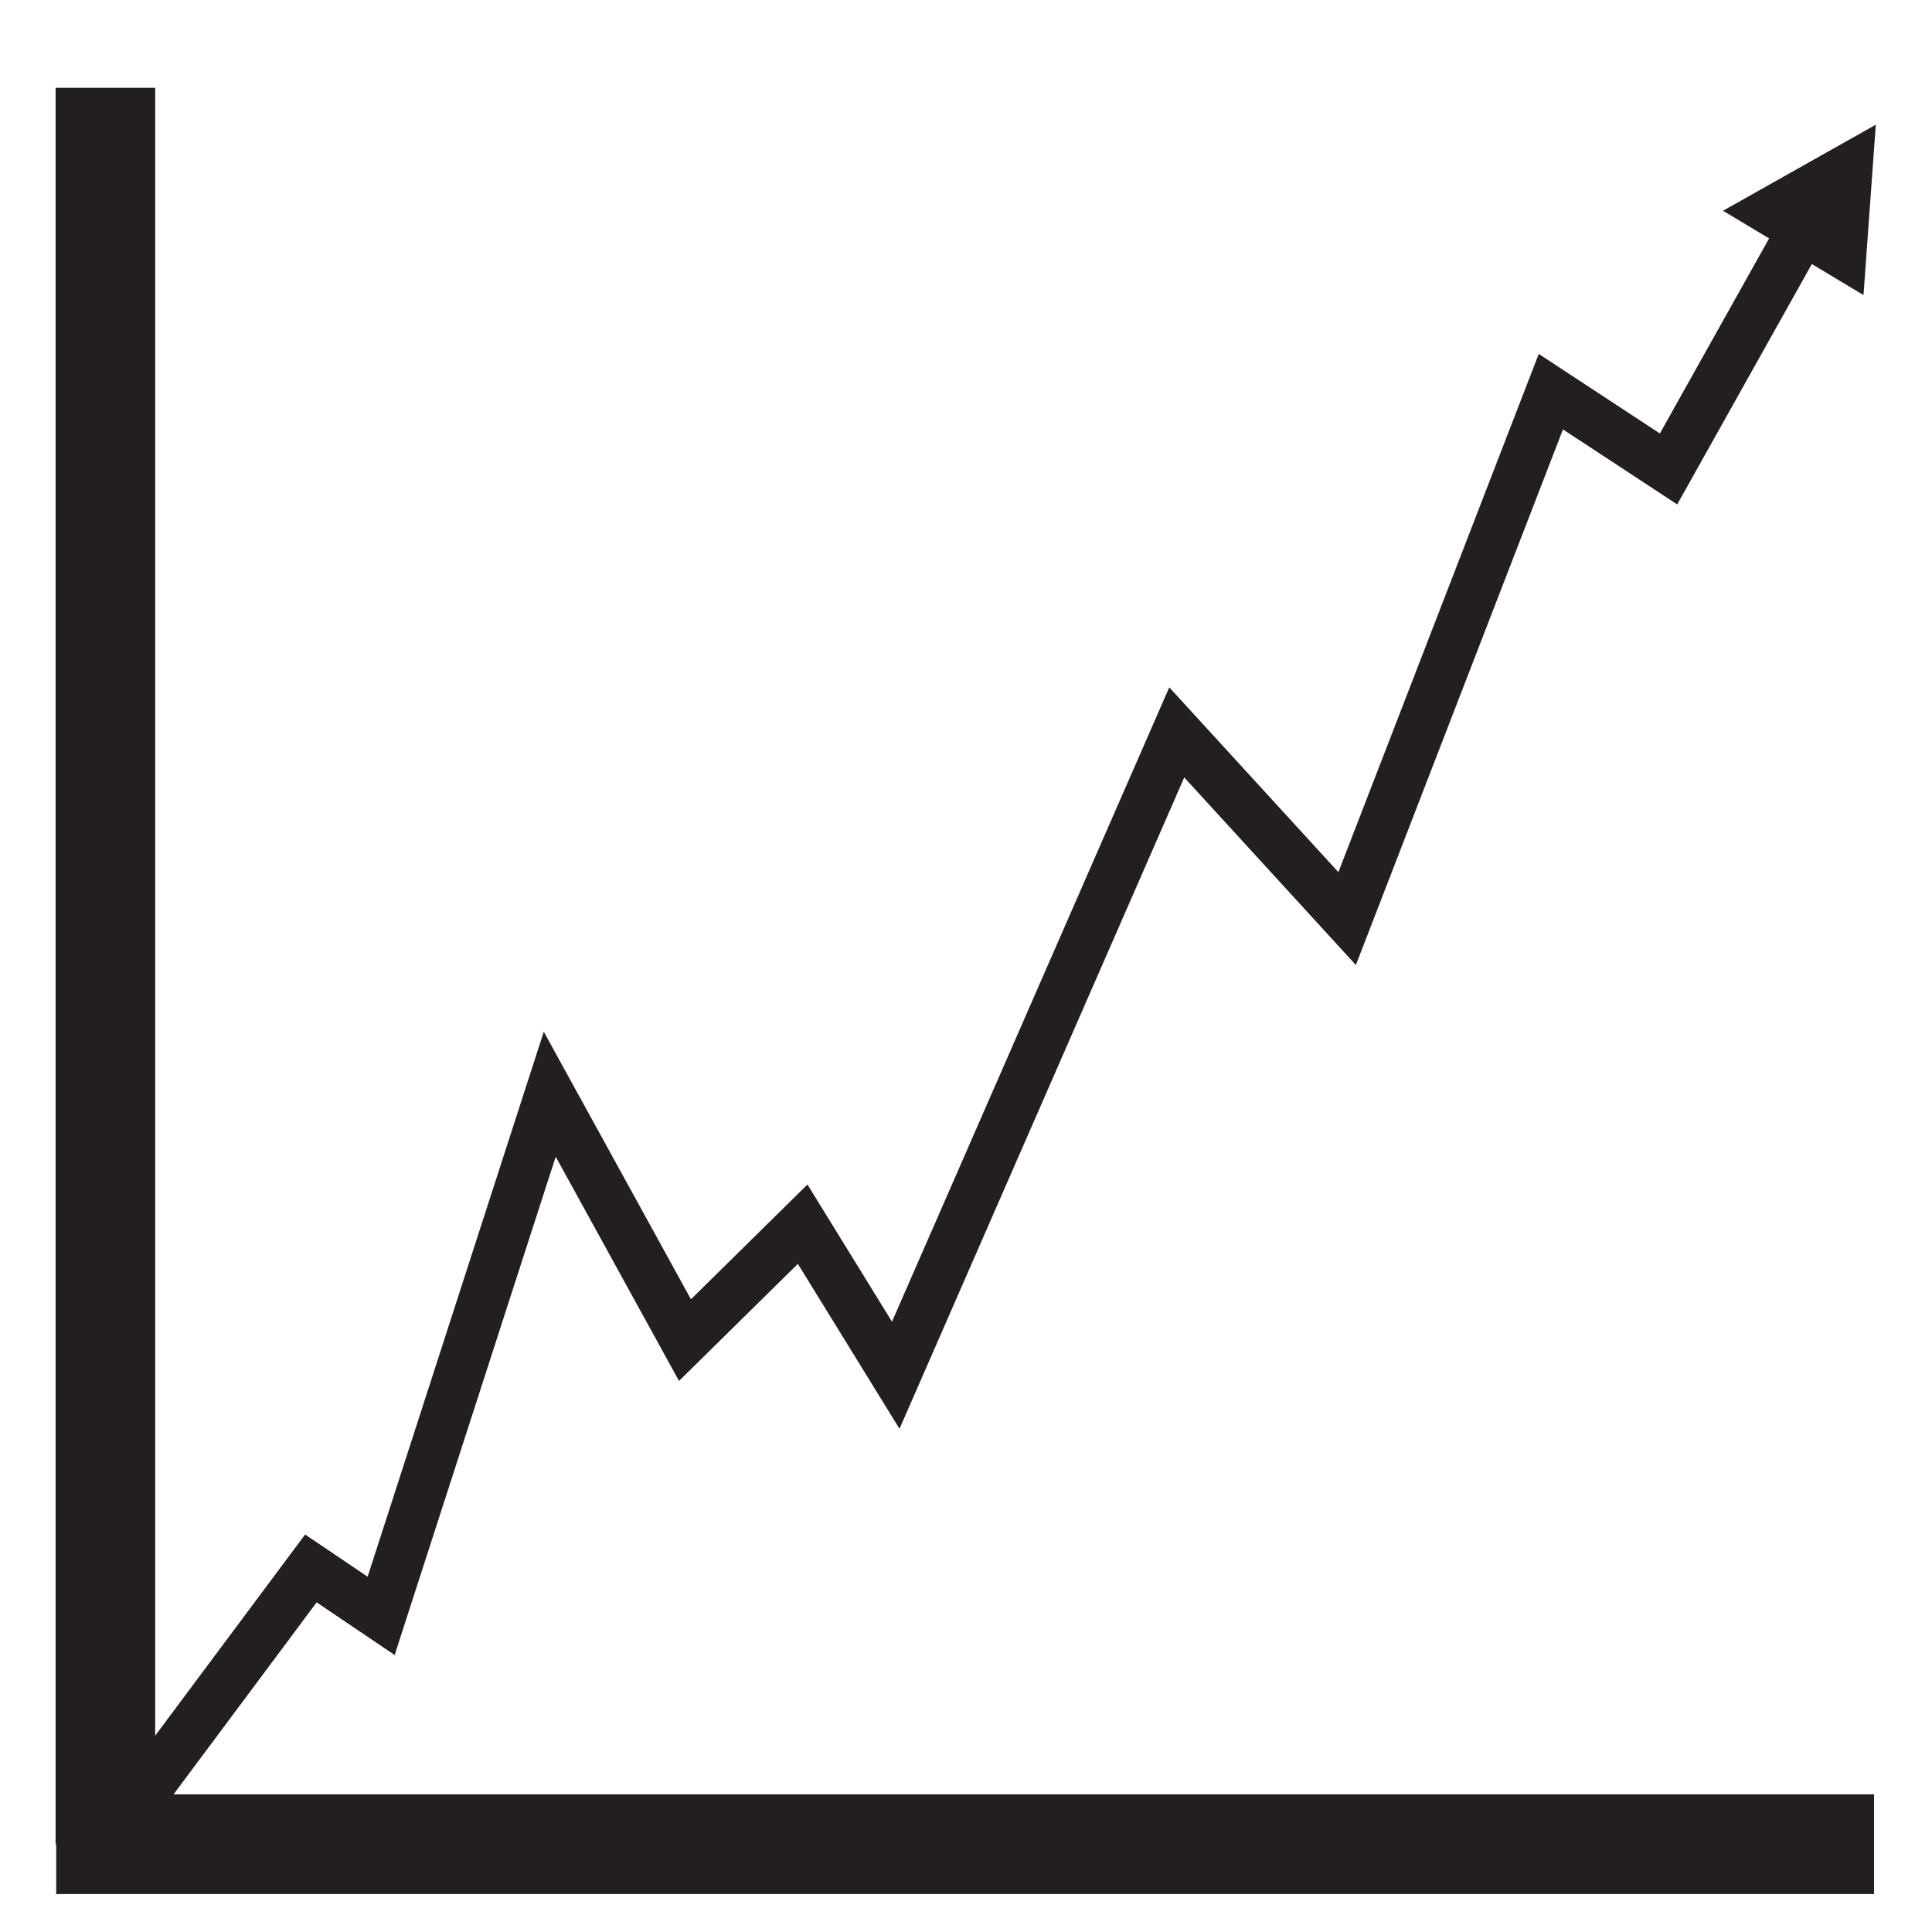 <?xml version="1.0" encoding="utf-8"?>
<!-- Generator: Adobe Illustrator 18.0.0, SVG Export Plug-In . SVG Version: 6.00 Build 0)  -->
<!DOCTYPE svg PUBLIC "-//W3C//DTD SVG 1.1//EN" "http://www.w3.org/Graphics/SVG/1.1/DTD/svg11.dtd">
<svg version="1.1" id="Layer_1" xmlns="http://www.w3.org/2000/svg" xmlns:xlink="http://www.w3.org/1999/xlink" x="0px" y="0px"
	 viewBox="0 0 110 110" enable-background="new 0 0 110 110" xml:space="preserve">
<line fill="none" stroke="#231F20" stroke-width="5.669" stroke-miterlimit="10" x1="6" y1="5" x2="6" y2="105"/>
<line fill="none" stroke="#231F20" stroke-width="5.678" stroke-miterlimit="10" x1="3.2" y1="105" x2="106.7" y2="105"/>
<polyline fill="none" stroke="#231F20" stroke-width="2.835" stroke-miterlimit="10" points="6,105 17.7,89.3 21.7,92 31.3,62.3 
	39,76.3 45.7,69.7 51,78.3 67,41.7 76.7,52.3 88.3,22.3 95,26.7 102,14.2 "/>
<polygon fill="#231F20" points="98.1,12 106.8,7.1 106.1,16.8 "/>
<path fill="none" stroke="#231F20" stroke-width="2.835" stroke-miterlimit="10" d="M56.2,15.7"/>
</svg>
